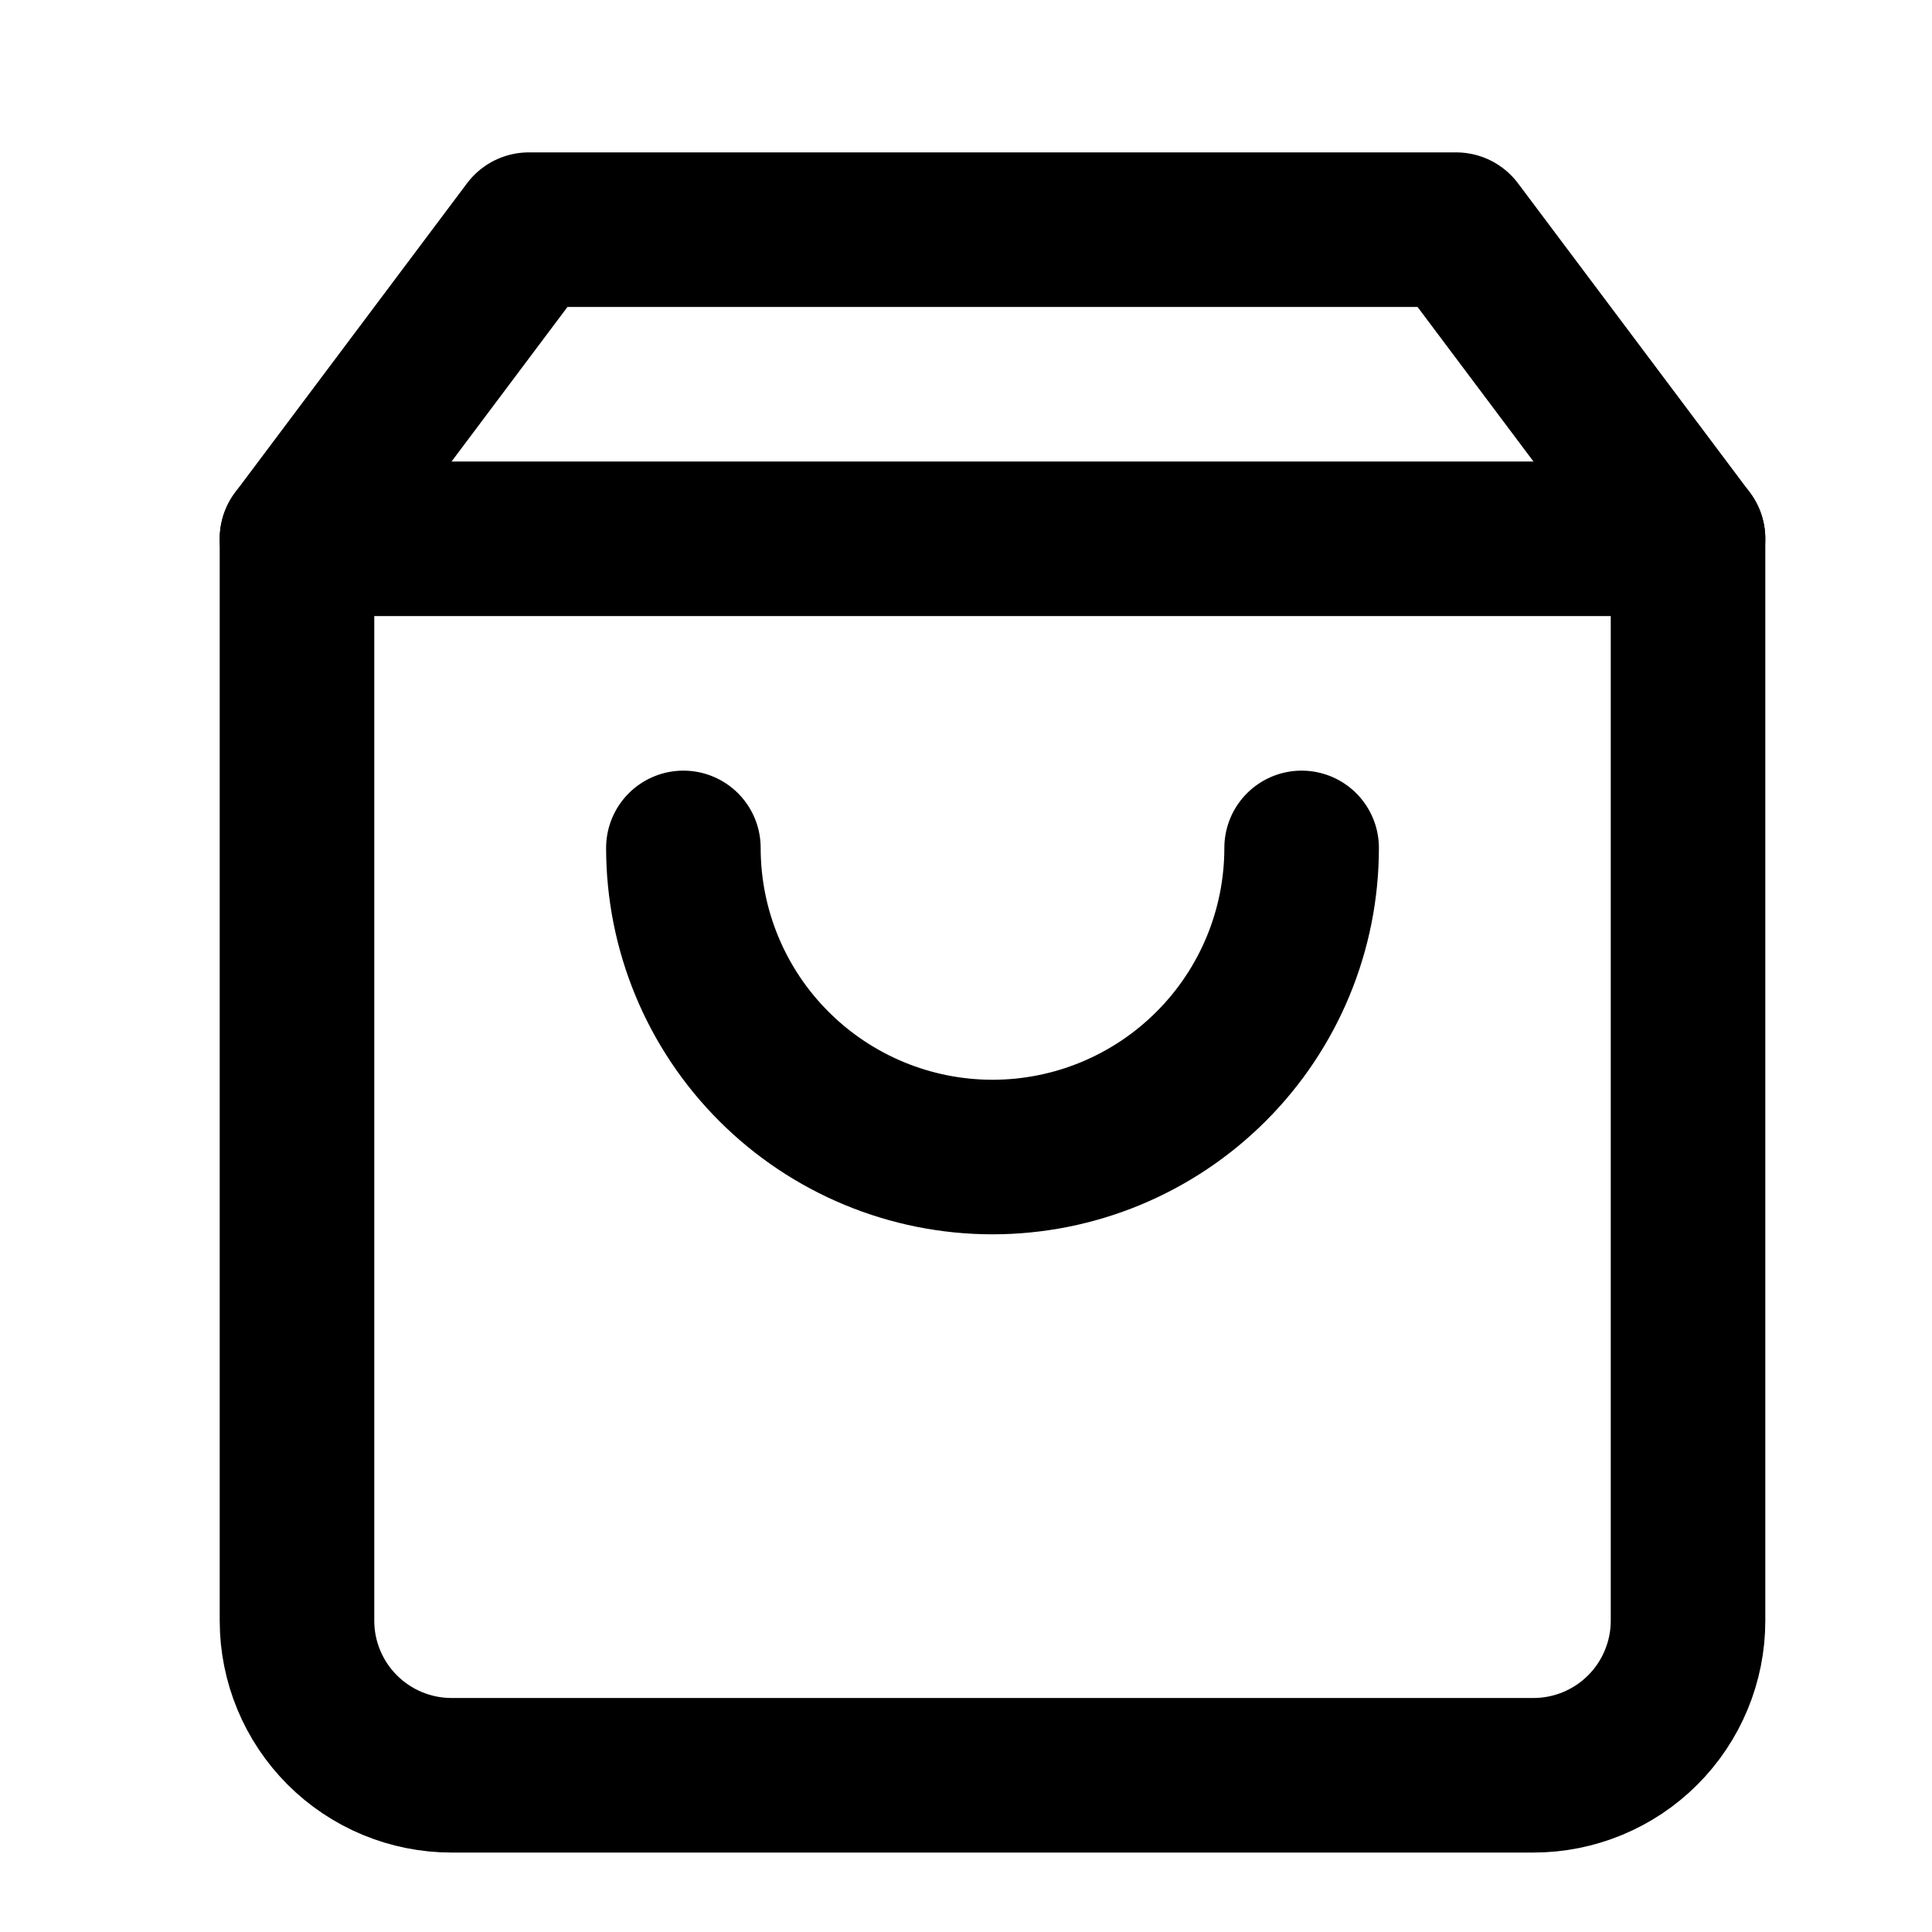 <svg width="25" height="25" viewBox="0 0 25 25" fill="none" xmlns="http://www.w3.org/2000/svg">
<path d="M6.843 2.972L3.843 6.972V20.972C3.843 21.502 4.054 22.011 4.429 22.386C4.804 22.761 5.313 22.972 5.843 22.972H19.843C20.373 22.972 20.882 22.761 21.257 22.386C21.632 22.011 21.843 21.502 21.843 20.972V6.972L18.843 2.972H6.843Z" stroke="black" stroke-width="2" stroke-linecap="round" stroke-linejoin="round"/>
<path d="M3.843 6.972H21.843" stroke="black" stroke-width="2" stroke-linecap="round" stroke-linejoin="round"/>
<path d="M16.843 10.972C16.843 12.033 16.422 13.05 15.671 13.8C14.921 14.55 13.904 14.972 12.843 14.972C11.782 14.972 10.765 14.55 10.015 13.8C9.264 13.05 8.843 12.033 8.843 10.972" stroke="black" stroke-width="2" stroke-linecap="round" stroke-linejoin="round"/>
</svg>
